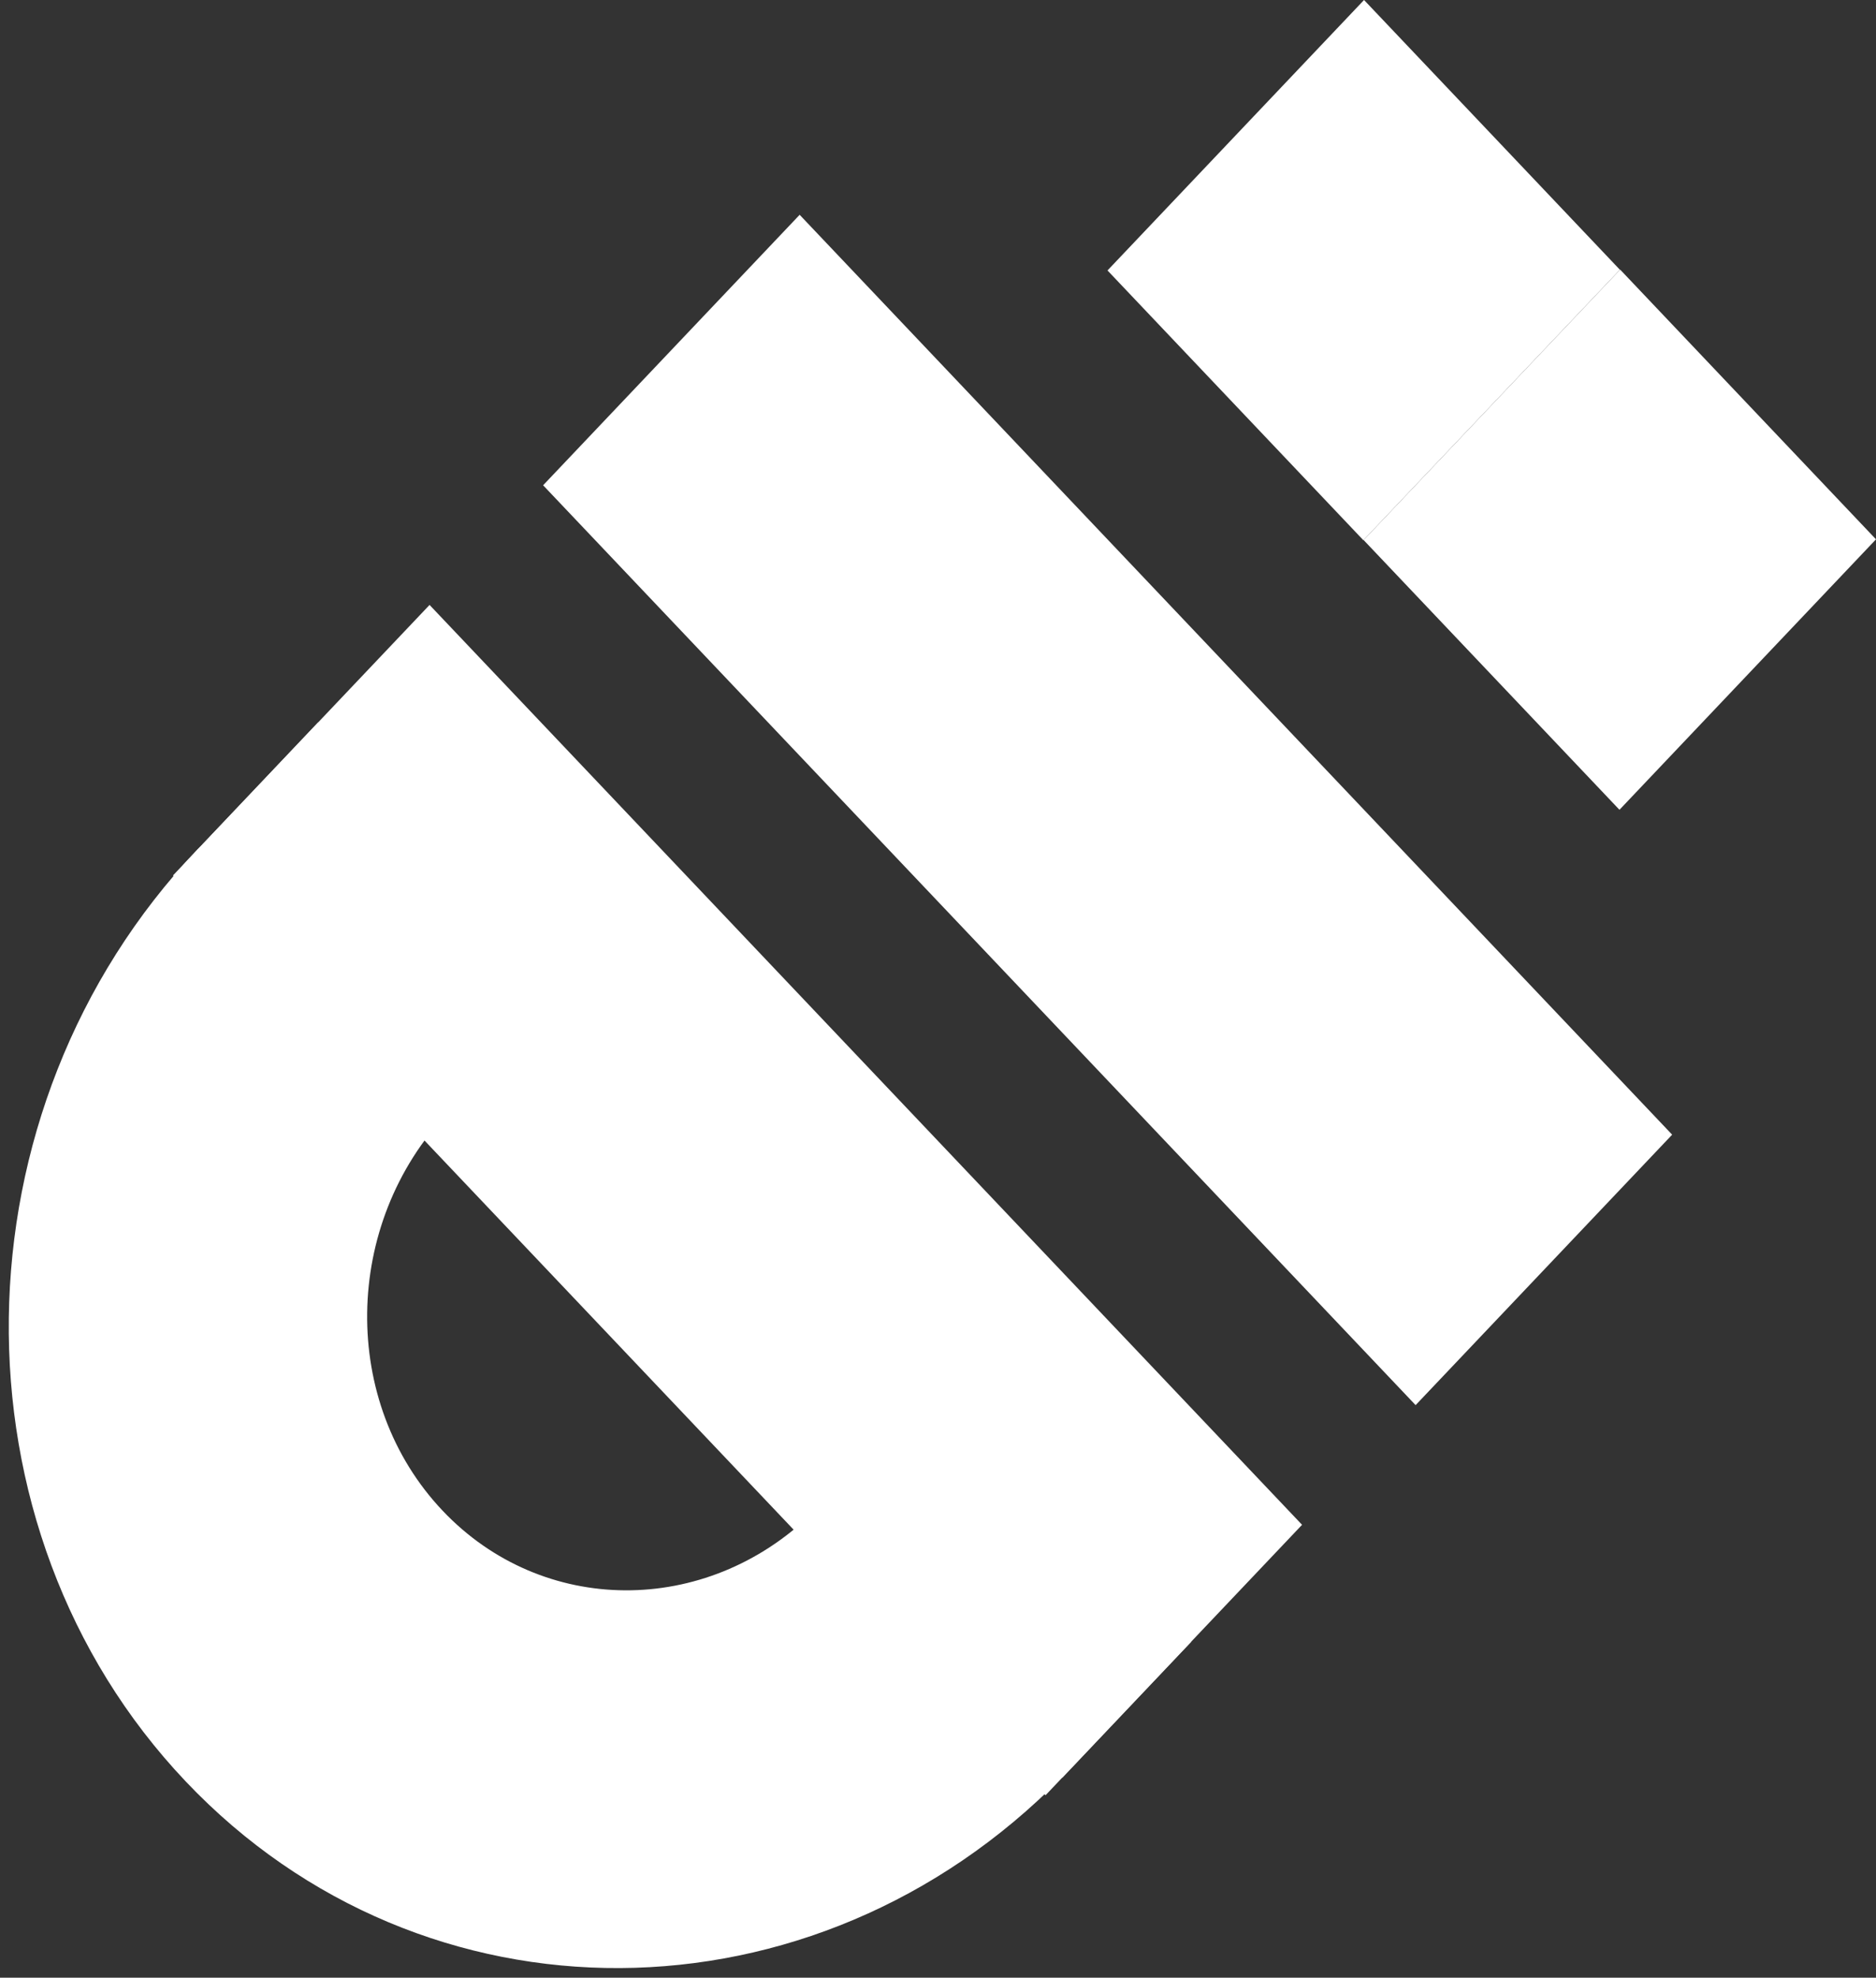 <svg width="130" height="137" viewBox="0 0 130 137" fill="none" xmlns="http://www.w3.org/2000/svg">
<rect x="0" y="0" width="130" height="137" fill="#333333" stroke="none"/>
<path d="M29.767 41.905L11.99 60.641L72.451 124.361L90.228 105.626L29.767 41.905Z" fill="white"/>
<path d="M55.413 14.88L37.636 33.616L98.097 97.336L115.874 78.601L55.413 14.88Z" fill="white"/>
<path d="M94.523 -0L76.746 18.735L94.477 37.423L112.254 18.687L94.523 -0Z" fill="white"/>
<path d="M112.269 18.674L94.492 37.409L112.223 56.096L130 37.361L112.269 18.674Z" fill="white"/>
<path d="M73.586 123.121L73.612 123.149L82.541 113.738L81.401 112.536L65.215 95.478L56.286 104.888L56.247 104.847C48.912 111.976 37.612 111.963 30.679 104.656C23.564 97.158 23.72 84.797 31.016 77.094C31.145 76.958 31.275 76.848 31.405 76.712L39.4 68.285L23.189 51.199C23.189 51.199 23.163 51.213 23.15 51.226L22.035 50.052L14.065 58.451C13.936 58.602 13.806 58.711 13.677 58.847C-3.429 76.876 -3.792 105.844 12.873 123.408C29.357 140.781 56.416 140.59 73.561 123.135L73.586 123.121Z" fill="white"/>
</svg>
